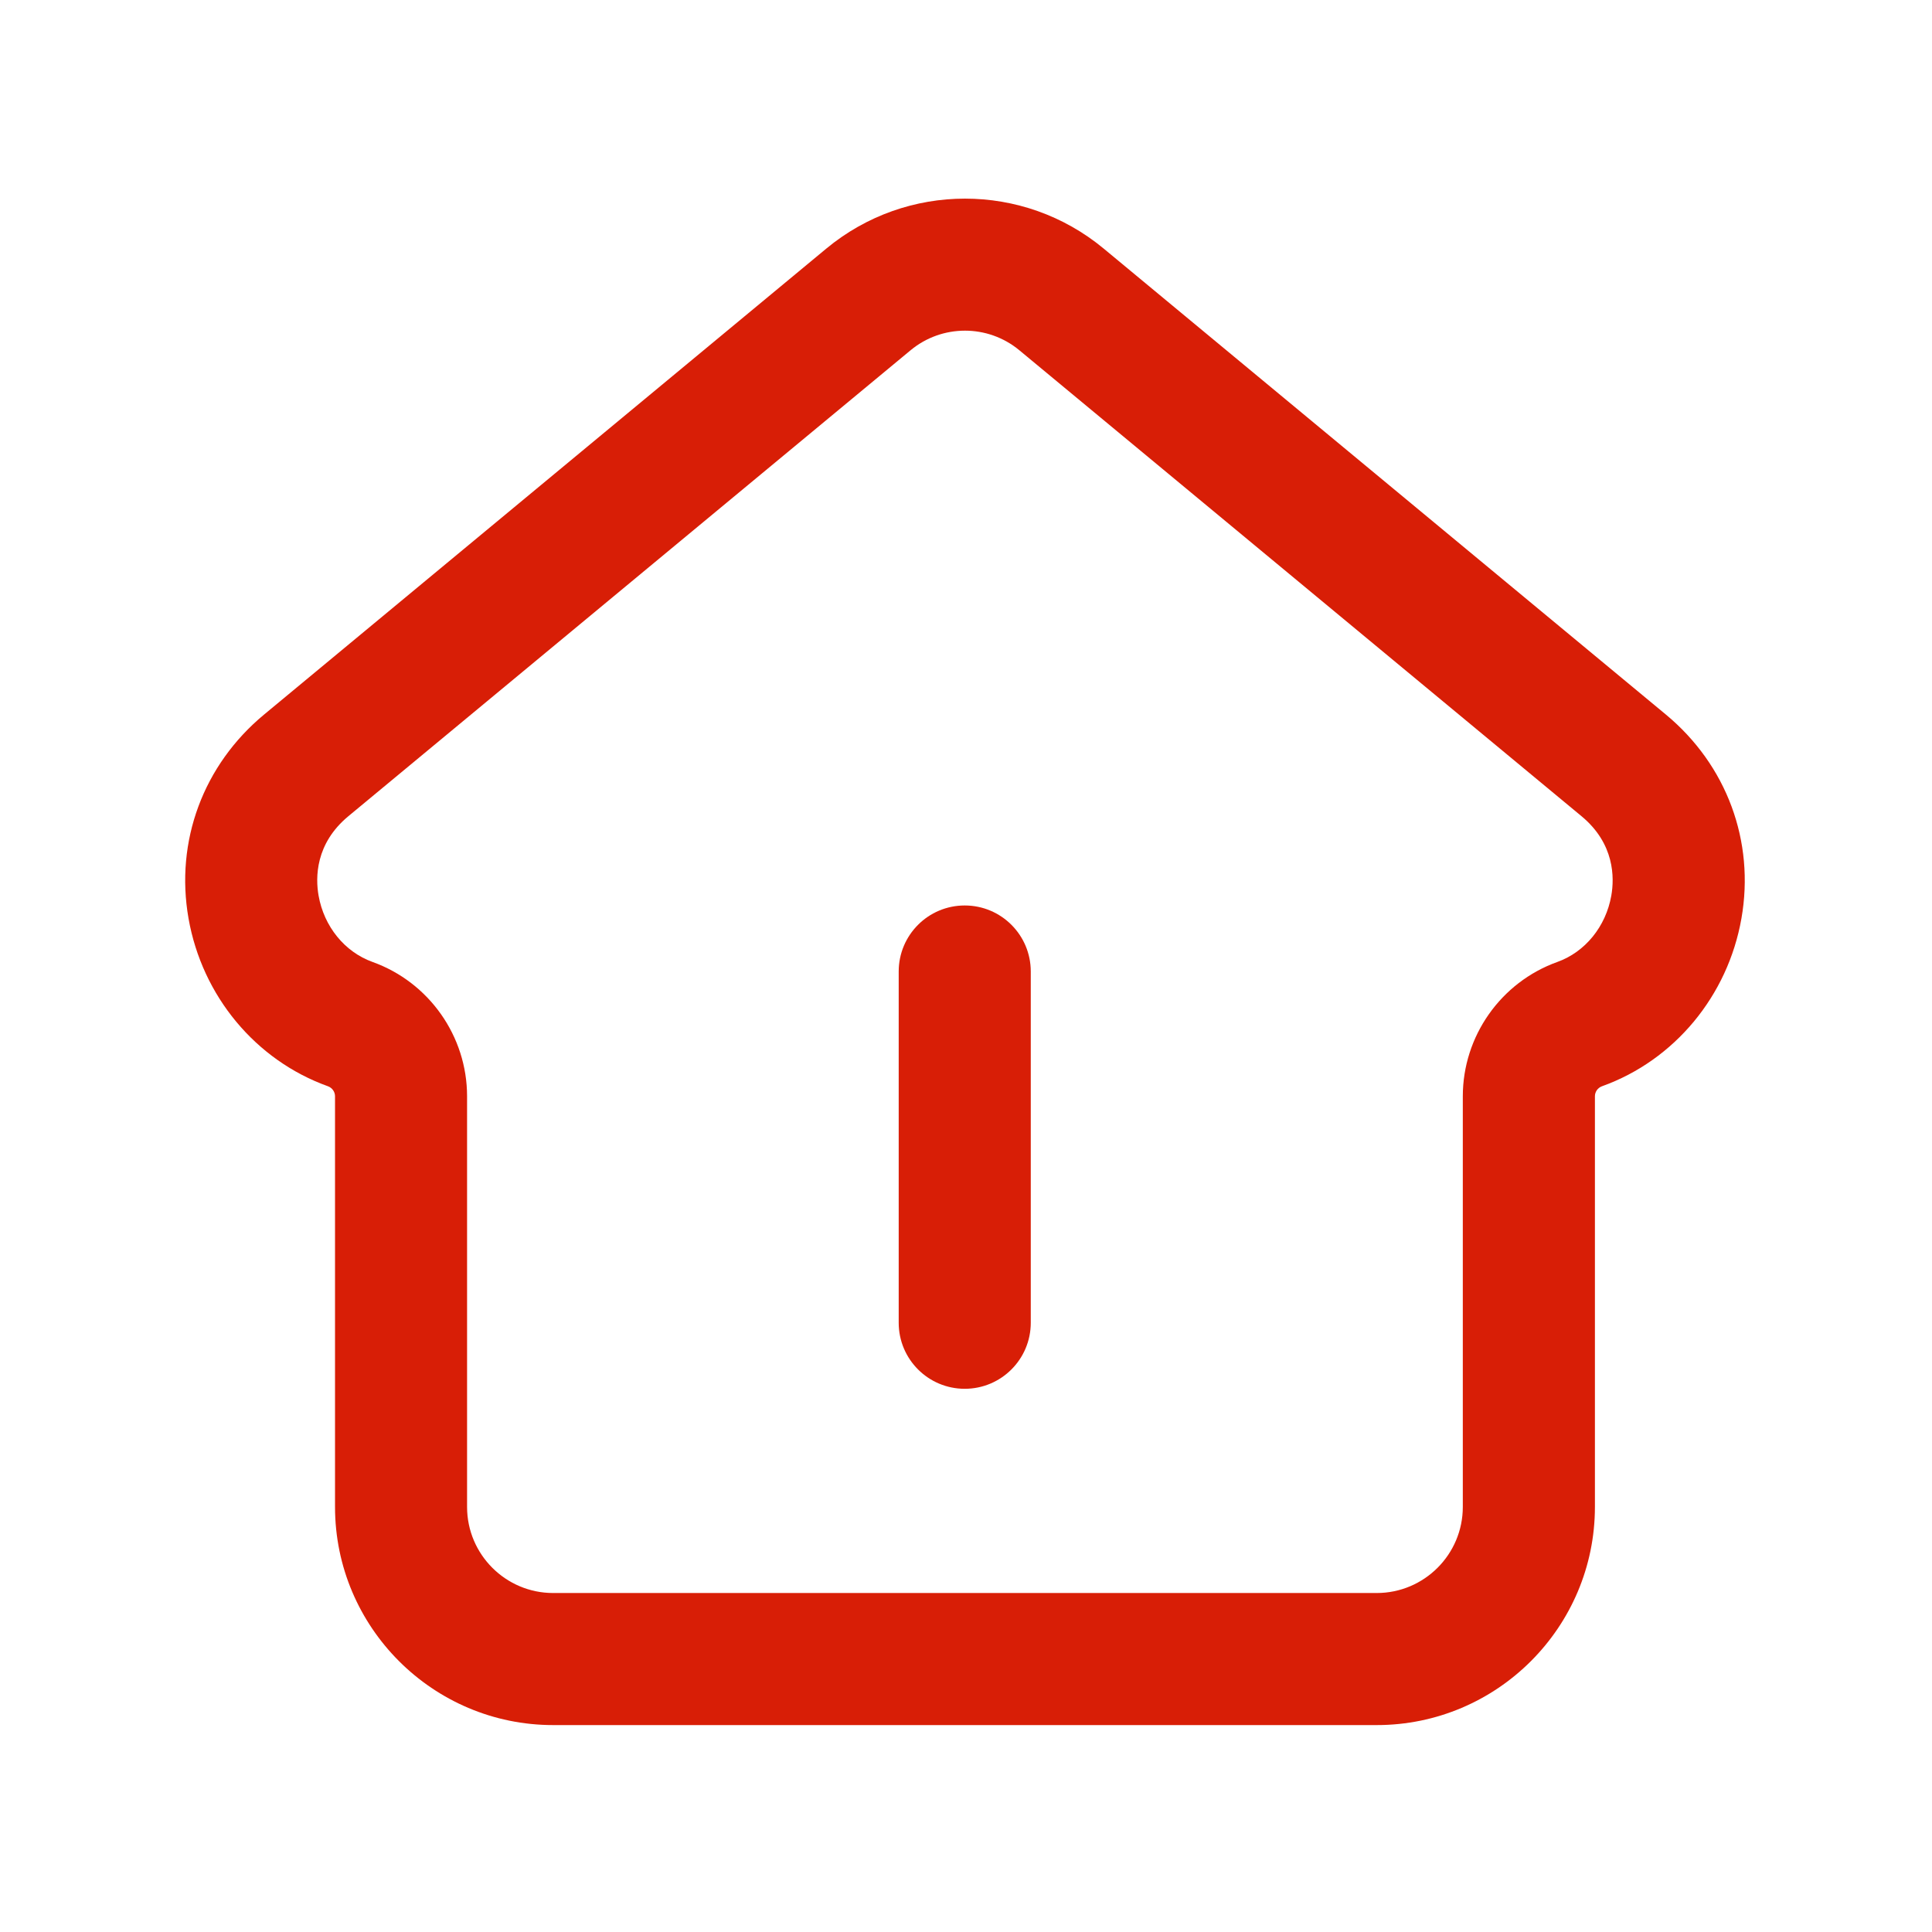 <?xml version="1.0" standalone="no"?><!DOCTYPE svg PUBLIC "-//W3C//DTD SVG 1.1//EN" "http://www.w3.org/Graphics/SVG/1.1/DTD/svg11.dtd"><svg t="1560326374901" class="icon" style="" viewBox="0 0 1024 1024" version="1.1" xmlns="http://www.w3.org/2000/svg" p-id="3044" xmlns:xlink="http://www.w3.org/1999/xlink" width="200" height="200"><defs><style type="text/css"></style></defs><path d="M729.71 914.33H293.19c-63.75 0-115.62-51.87-115.62-115.62V581.04c0-2.36-1.51-4.49-3.75-5.3-38.37-13.77-66.69-47.87-73.9-88.97-7.18-40.92 7.8-81.32 40.08-108.07l297.98-246.96c42.58-35.29 104.39-35.29 146.98 0L882.92 378.7c32.27 26.75 47.26 67.15 40.08 108.07-7.21 41.1-35.53 75.2-73.91 88.97-2.25 0.81-3.75 2.93-3.75 5.3v217.67c-0.01 63.75-51.88 115.62-115.63 115.62zM511.45 175.26c-10.24 0-20.47 3.46-28.82 10.38L184.65 432.6c-17.61 14.59-17.46 32.63-15.8 42.08 2.88 16.4 13.84 29.88 28.61 35.18 29.97 10.76 50.1 39.36 50.1 71.18v217.67c0 25.16 20.47 45.62 45.62 45.62H729.7c25.16 0 45.62-20.47 45.62-45.62V581.04c0-31.82 20.13-60.42 50.1-71.18 14.77-5.3 25.73-18.78 28.61-35.18 1.66-9.45 1.81-27.48-15.8-42.08L540.27 185.64c-8.35-6.92-18.59-10.38-28.82-10.38z" fill="#d81e06" p-id="3045"></path><path d="M511.33 736.09c-19.33 0-35-15.67-35-35V514.92c0-19.33 15.67-35 35-35s35 15.67 35 35v186.17c0 19.33-15.67 35-35 35z" fill="#d81e06" p-id="3046"></path></svg>